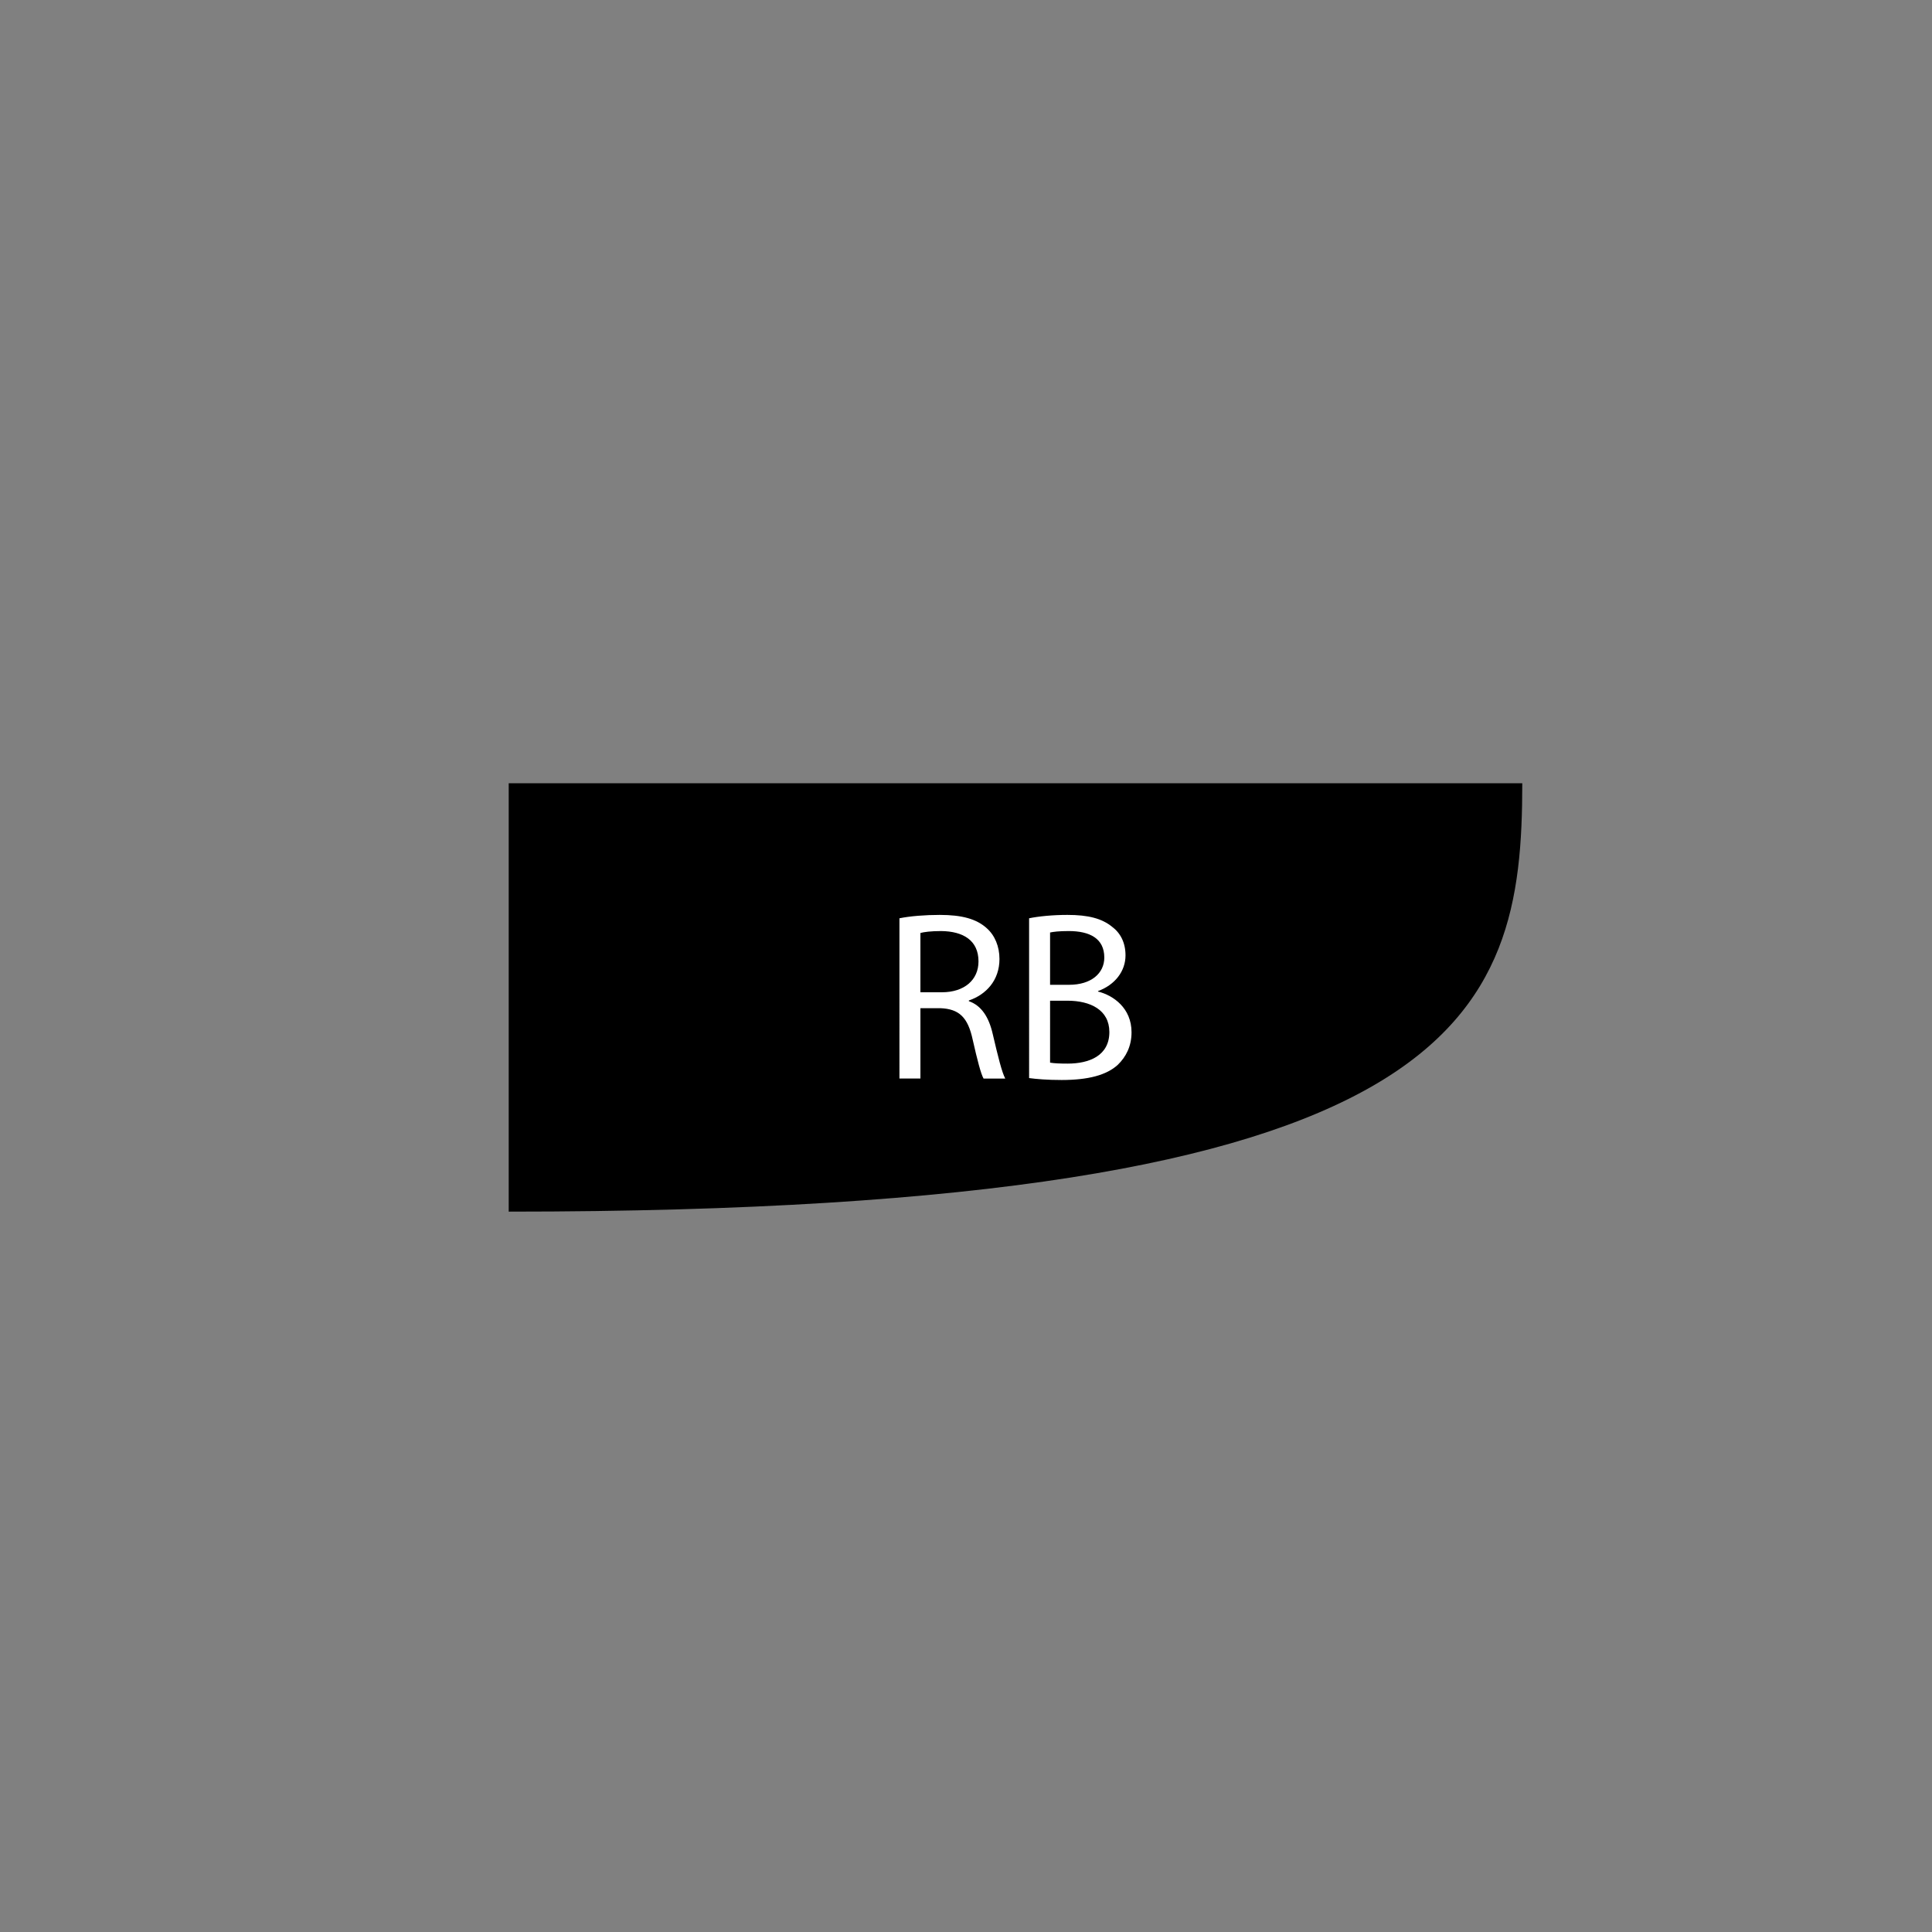 <?xml version="1.0" encoding="utf-8"?>
<!-- Generator: Adobe Illustrator 23.0.1, SVG Export Plug-In . SVG Version: 6.00 Build 0)  -->
<svg version="1.1" id="Layer_1" xmlns="http://www.w3.org/2000/svg" xmlns:xlink="http://www.w3.org/1999/xlink" x="0px" y="0px"
	 viewBox="0 0 16383 16383" style="enable-background:new 0 0 16383 16383;" xml:space="preserve">
<rect x="0" y="0" width="16383" height="16383" fill="#808080" stroke="none"/>
<style type="text/css">
	.st0{fill:#FFFFFF;}
</style>
<g>
	<path d="M12908.6,6642.01c0,1978.18-477.49,3632.36-8594.87,3632.36l0-3632.36L12908.6,6642.01z"/>
	<g>
		<path class="st0" d="M7627.12,7786.84c89.92-18.39,218.67-28.61,341.3-28.61c190.06,0,312.68,34.74,398.52,112.4
			c69.48,61.31,108.32,155.31,108.32,261.59c0,181.89-114.45,302.47-259.55,351.51v6.13c106.27,36.79,169.63,134.89,202.33,277.95
			c44.96,192.1,77.66,324.94,106.27,378.08h-183.93c-22.48-38.83-53.14-157.36-91.97-329.03
			c-40.87-190.06-114.44-261.59-275.9-267.73h-167.58v596.76h-177.8V7786.84z M7804.93,8414.25h181.89
			c190.06,0,310.64-104.23,310.64-261.59c0-177.81-128.75-255.46-316.77-257.51c-85.83,0-147.15,8.17-175.76,16.36V8414.25z"/>
		<path class="st0" d="M8726.63,7786.84c77.66-16.35,200.28-28.61,324.95-28.61c177.8,0,292.25,30.66,378.08,100.14
			c71.53,53.14,114.44,134.89,114.44,243.2c0,132.84-87.88,249.33-232.98,302.47v4.08c130.8,32.7,284.07,141.01,284.07,345.39
			c0,118.53-47,208.45-116.49,275.9c-96.05,87.88-251.37,128.75-476.18,128.75c-122.62,0-216.63-8.17-275.9-16.36V7786.84z
			 M8904.43,8350.9h161.45c188.02,0,298.38-98.09,298.38-230.94c0-161.45-122.62-224.81-302.47-224.81
			c-81.75,0-128.75,6.14-157.36,12.26V8350.9z M8904.43,9011c34.74,6.14,85.83,8.18,149.19,8.18
			c183.93,0,353.56-67.45,353.56-267.73c0-188.02-161.45-265.67-355.6-265.67h-147.14V9011z"/>
	</g>
</g>
</svg>
